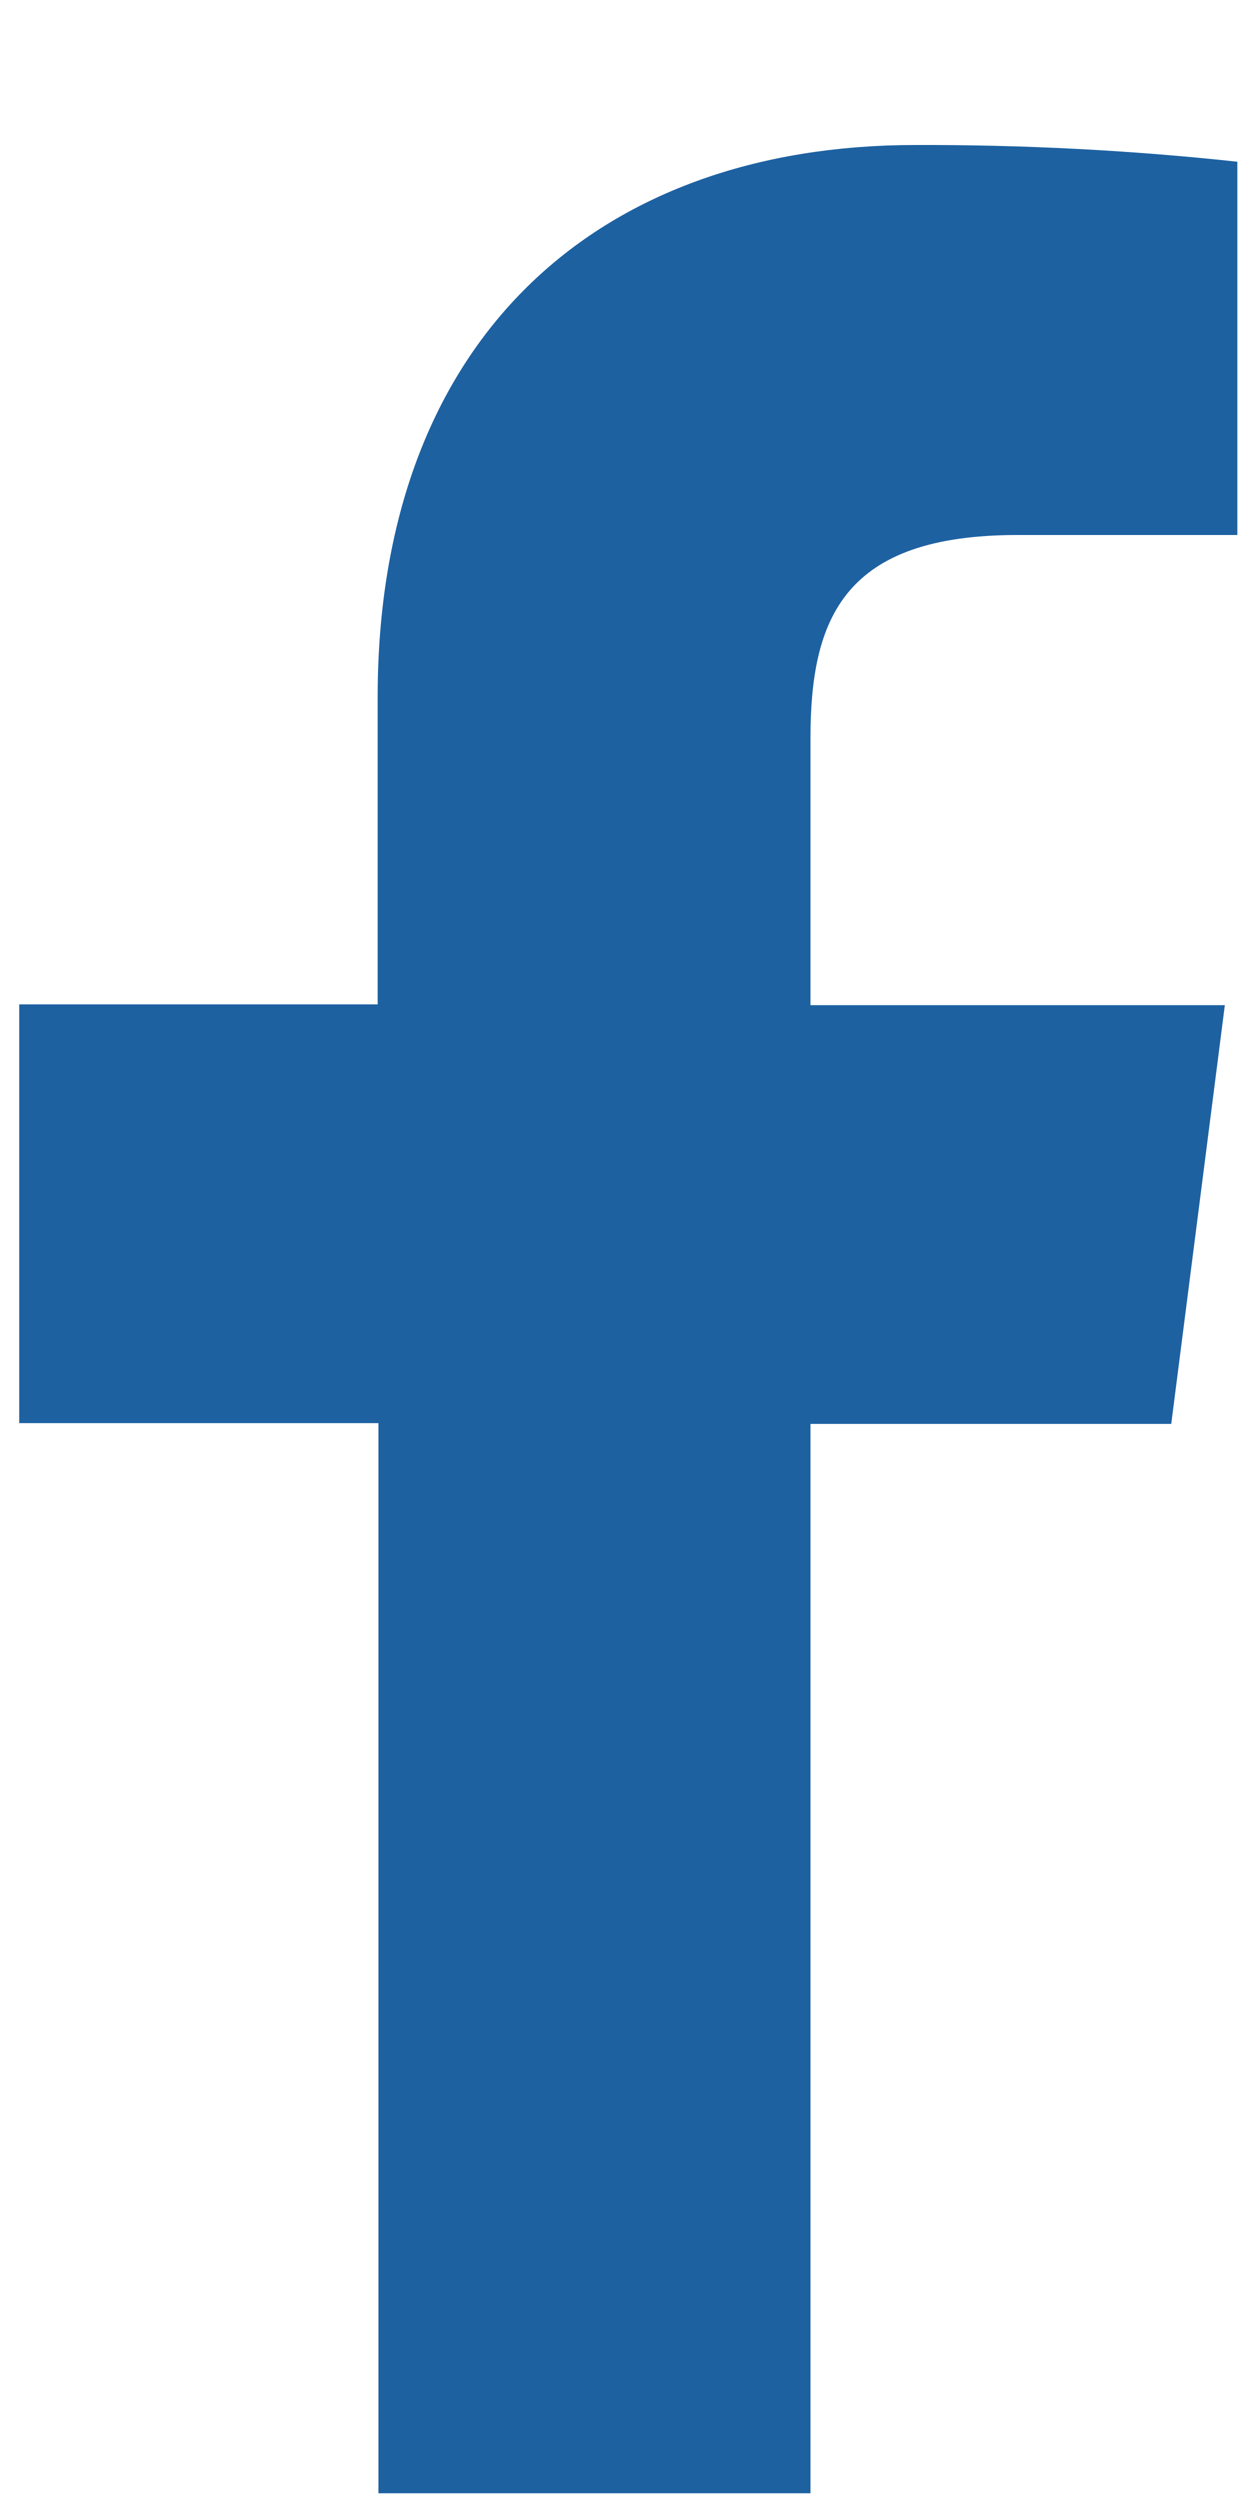 <svg width="8" height="16" viewBox="0 0 8 16" fill="none" xmlns="http://www.w3.org/2000/svg">
<path d="M5.187 15.957V9.113H7.496L7.839 6.433H5.187V4.726C5.187 3.953 5.403 3.424 6.512 3.424H7.919V1.035C7.234 0.961 6.547 0.926 5.859 0.928C3.818 0.928 2.417 2.174 2.417 4.462V6.428H0.123V9.108H2.422V15.957H5.187Z" fill="#1D61A1"/>
</svg>
